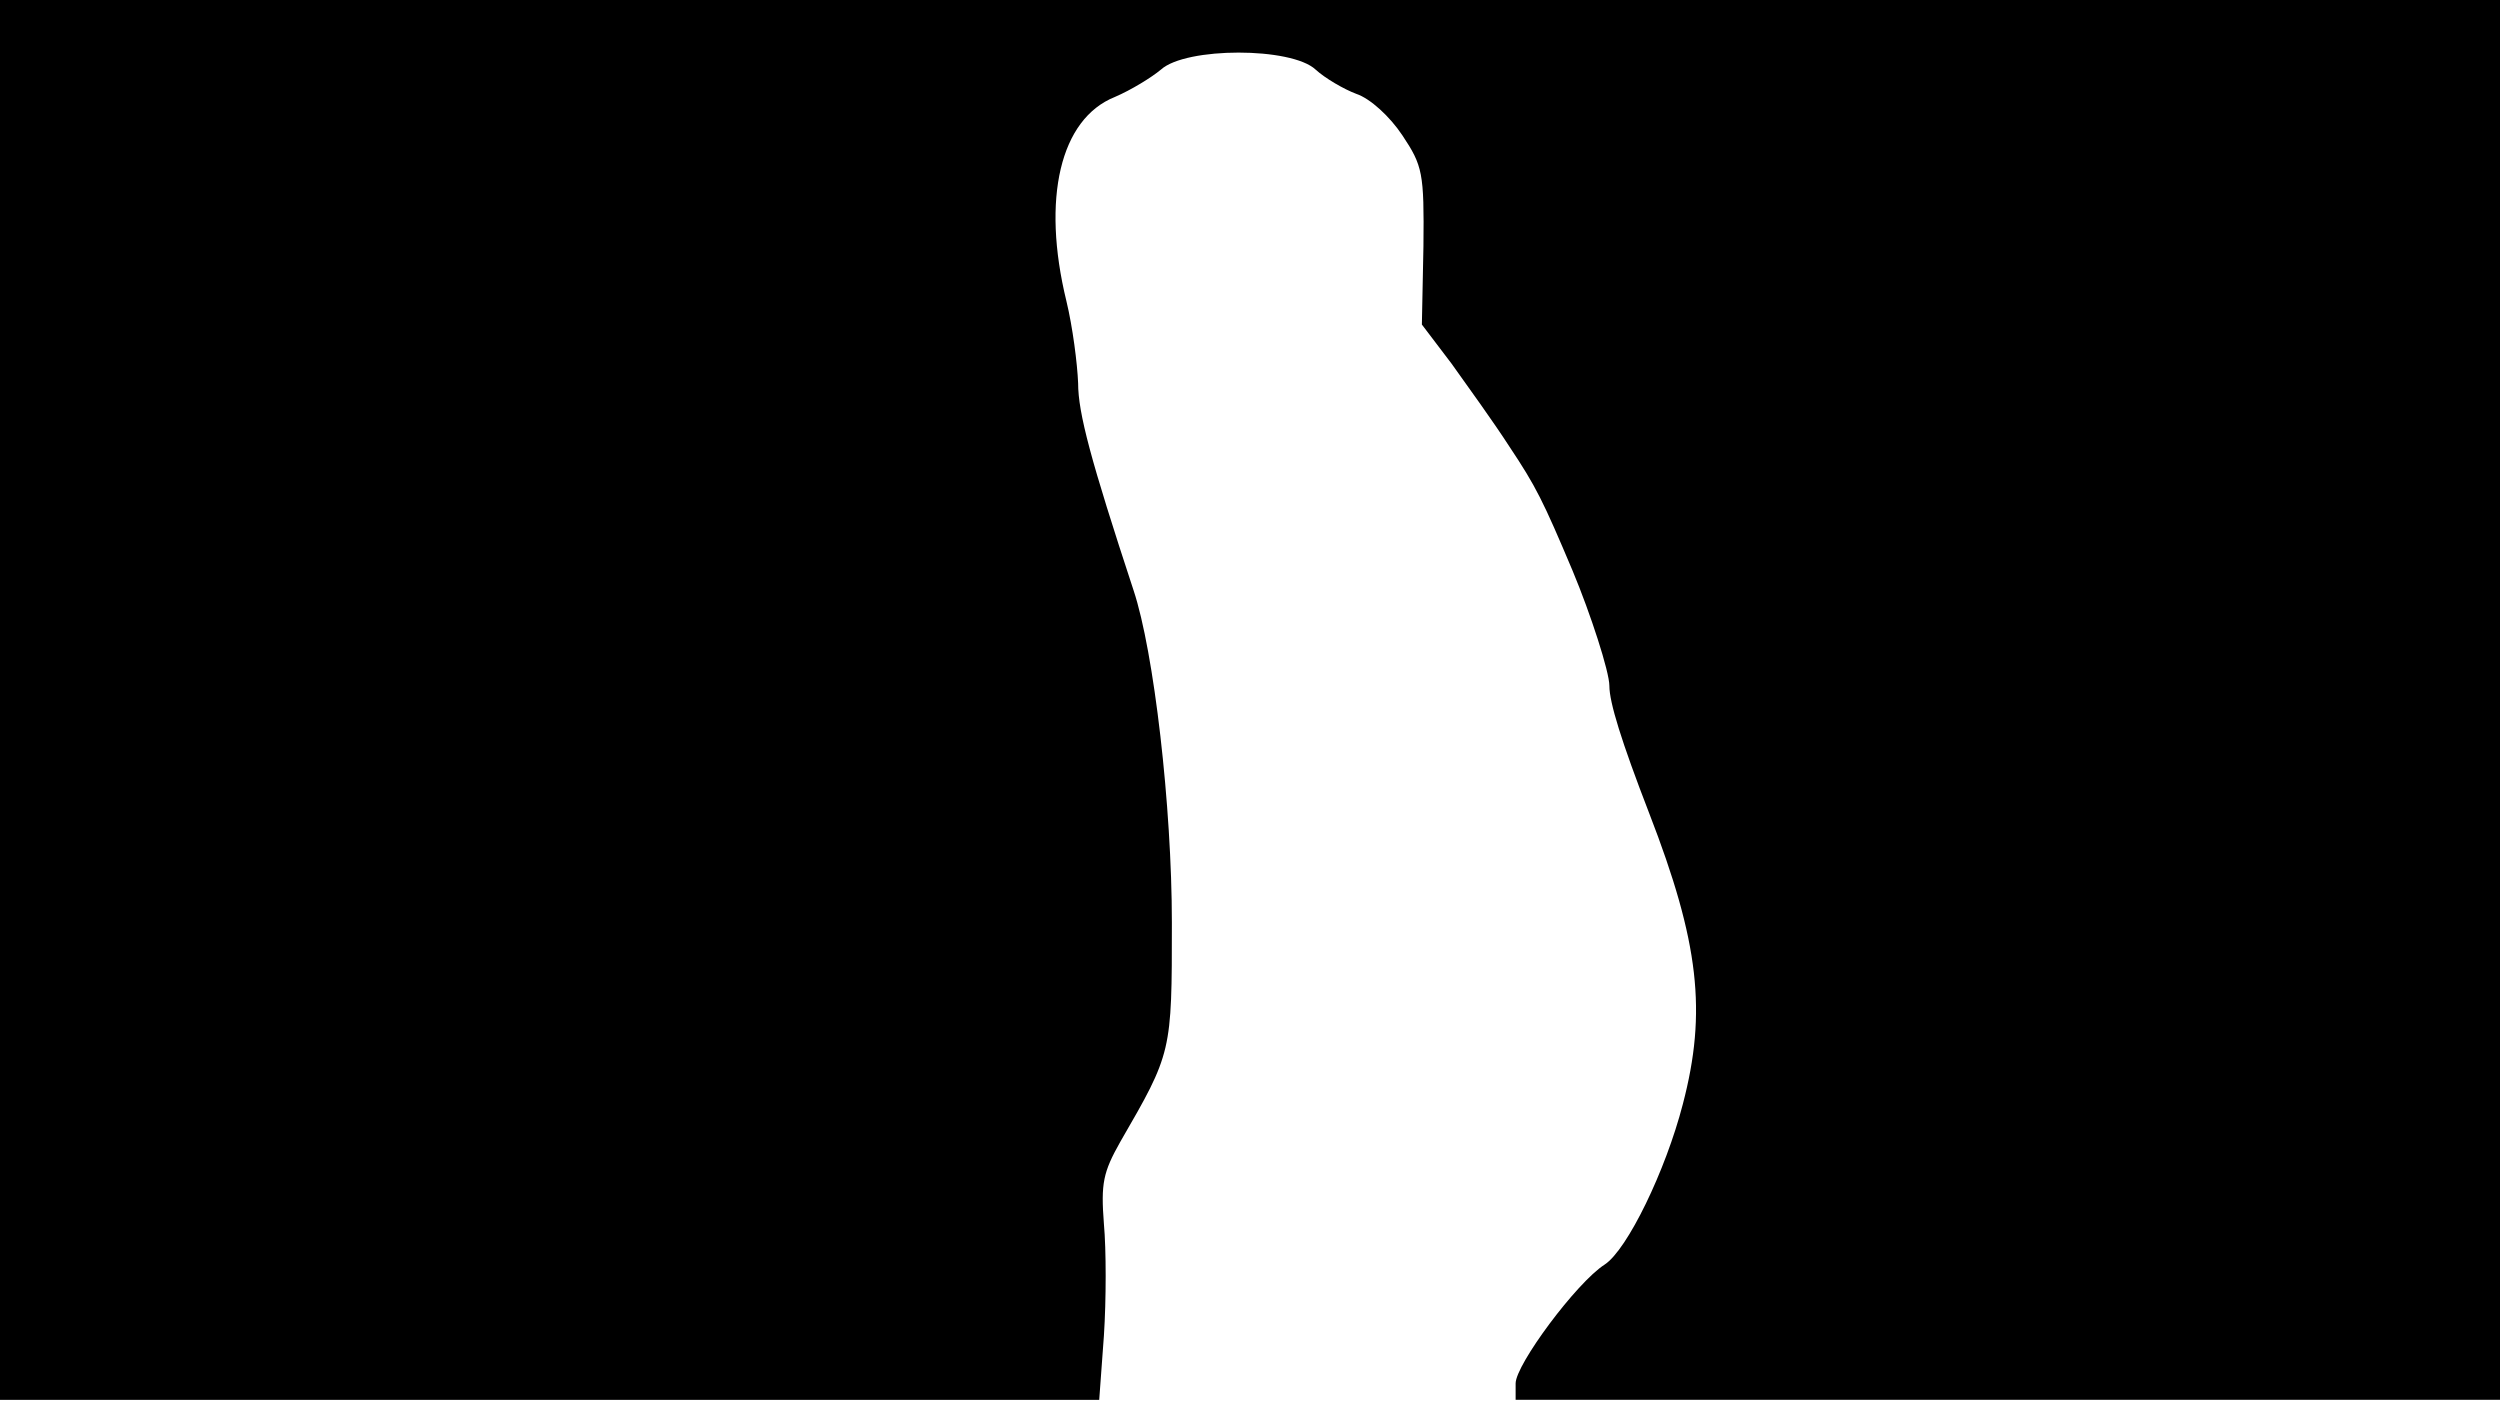 <svg version="1.0" xmlns="http://www.w3.org/2000/svg"
 width="668px" style="transform:scale(1,1.001);" height="375.75px" viewBox="0 0 320 180"
 preserveAspectRatio="xMidYMid meet">
<g transform="translate(0,180) scale(0.1,-0.1)"
fill="#000000" stroke="none">
<path d="M0 905 l0 -895 704 0 703 0 6 82 c3 46 3 110 0 143 -4 52 -1 66 21 105 66 114
66 114 66 280 0 149 -23 347 -49 425 -55 167 -71 227 -71 265 -1 25 -7 72 -15
105 -32 131 -8 233 62 261 21 9 47 25 59 35 32 29 167 29 198 0 12 -11 36 -25
52 -31 18 -6 43 -29 59 -53 26 -39 28 -48 27 -142 l-2 -100 38 -50 c20 -28 54
-75 74 -106 34 -51 43 -69 81 -159 23 -55 47 -129 47 -147 0 -21 15 -70 51
-163 64 -165 74 -254 43 -372 -22 -85 -71 -186 -100 -205 -36 -23 -114 -128
-114 -152 l0 -21 630 0 630 0 0 895 0 895 -1600 0 -1600 0 0 -895z"/>
</g>
</svg>

